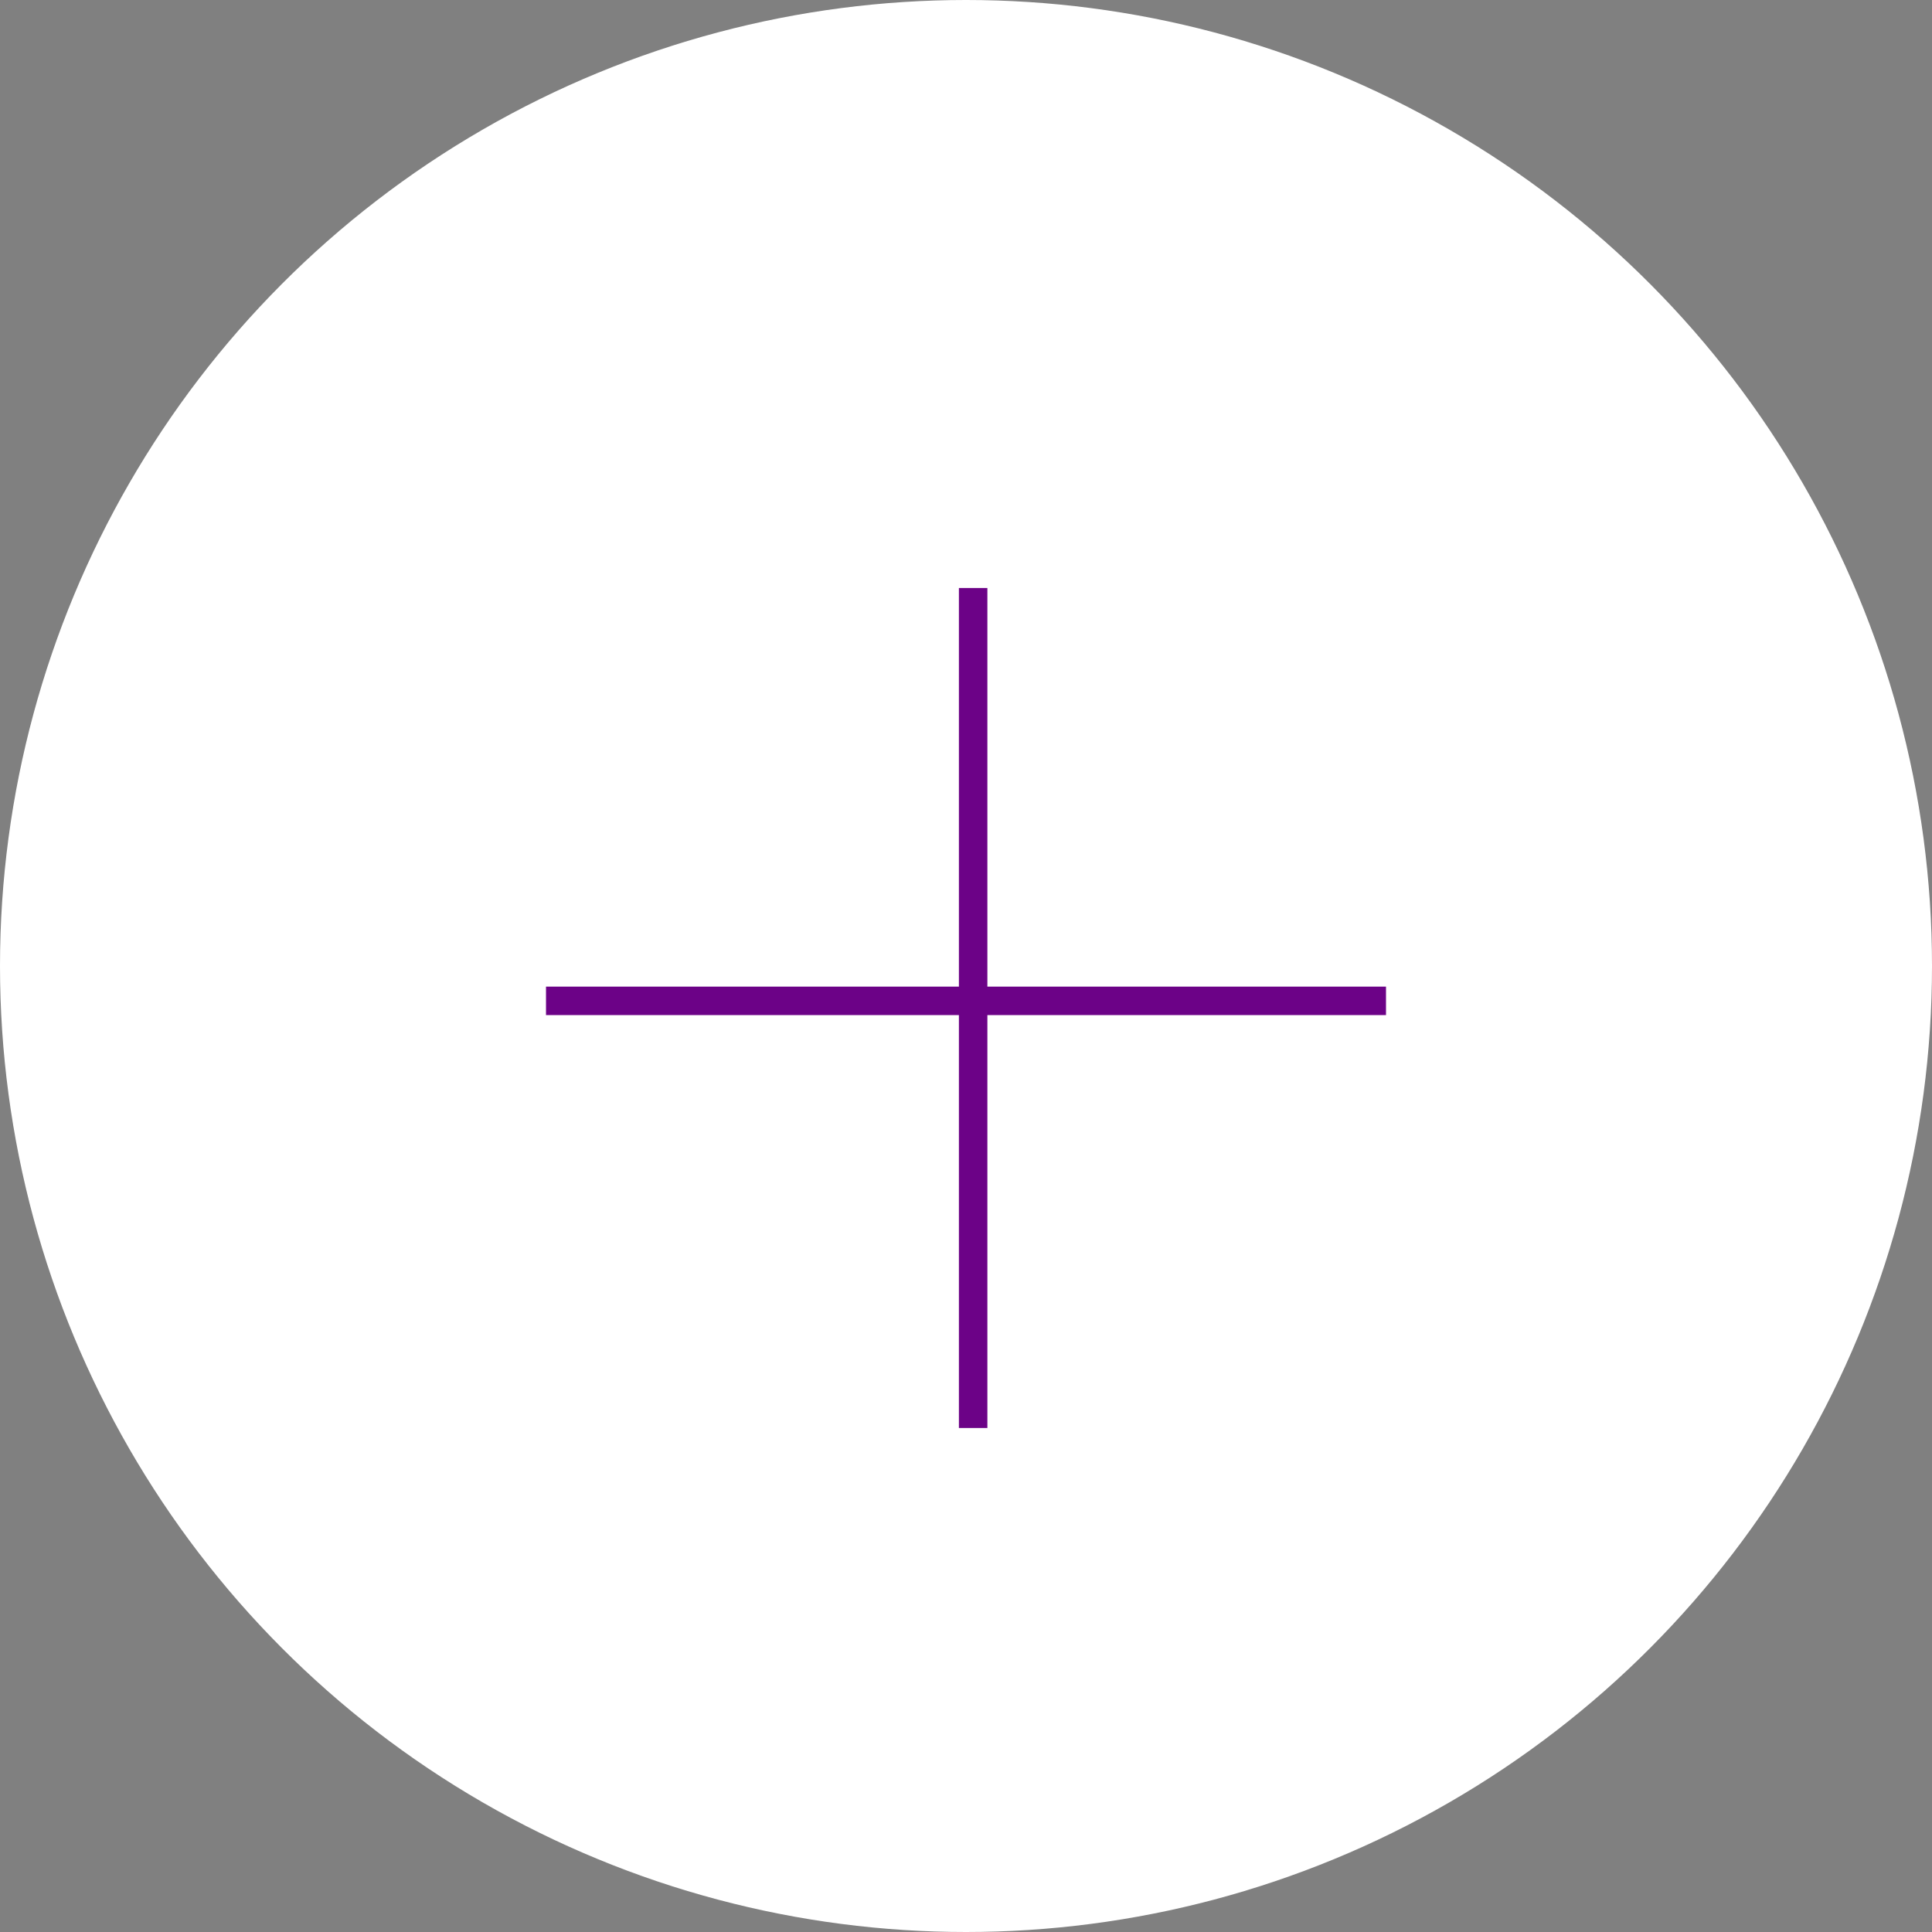<svg width="46" height="46" viewBox="0 0 46 46" fill="none" xmlns="http://www.w3.org/2000/svg">
<rect x="0" y="0" width="46" height="46" fill="#808080" stroke="none"/>
<circle cx="23" cy="23" r="22.5" fill="white" stroke="white"></circle>
<path d="M22.831 14H23.509V34H22.831V14Z" fill="#6C0287"></path>
<path d="M13 24.169V23.491H33V24.169H13Z" fill="#6C0287"></path>
</svg>
